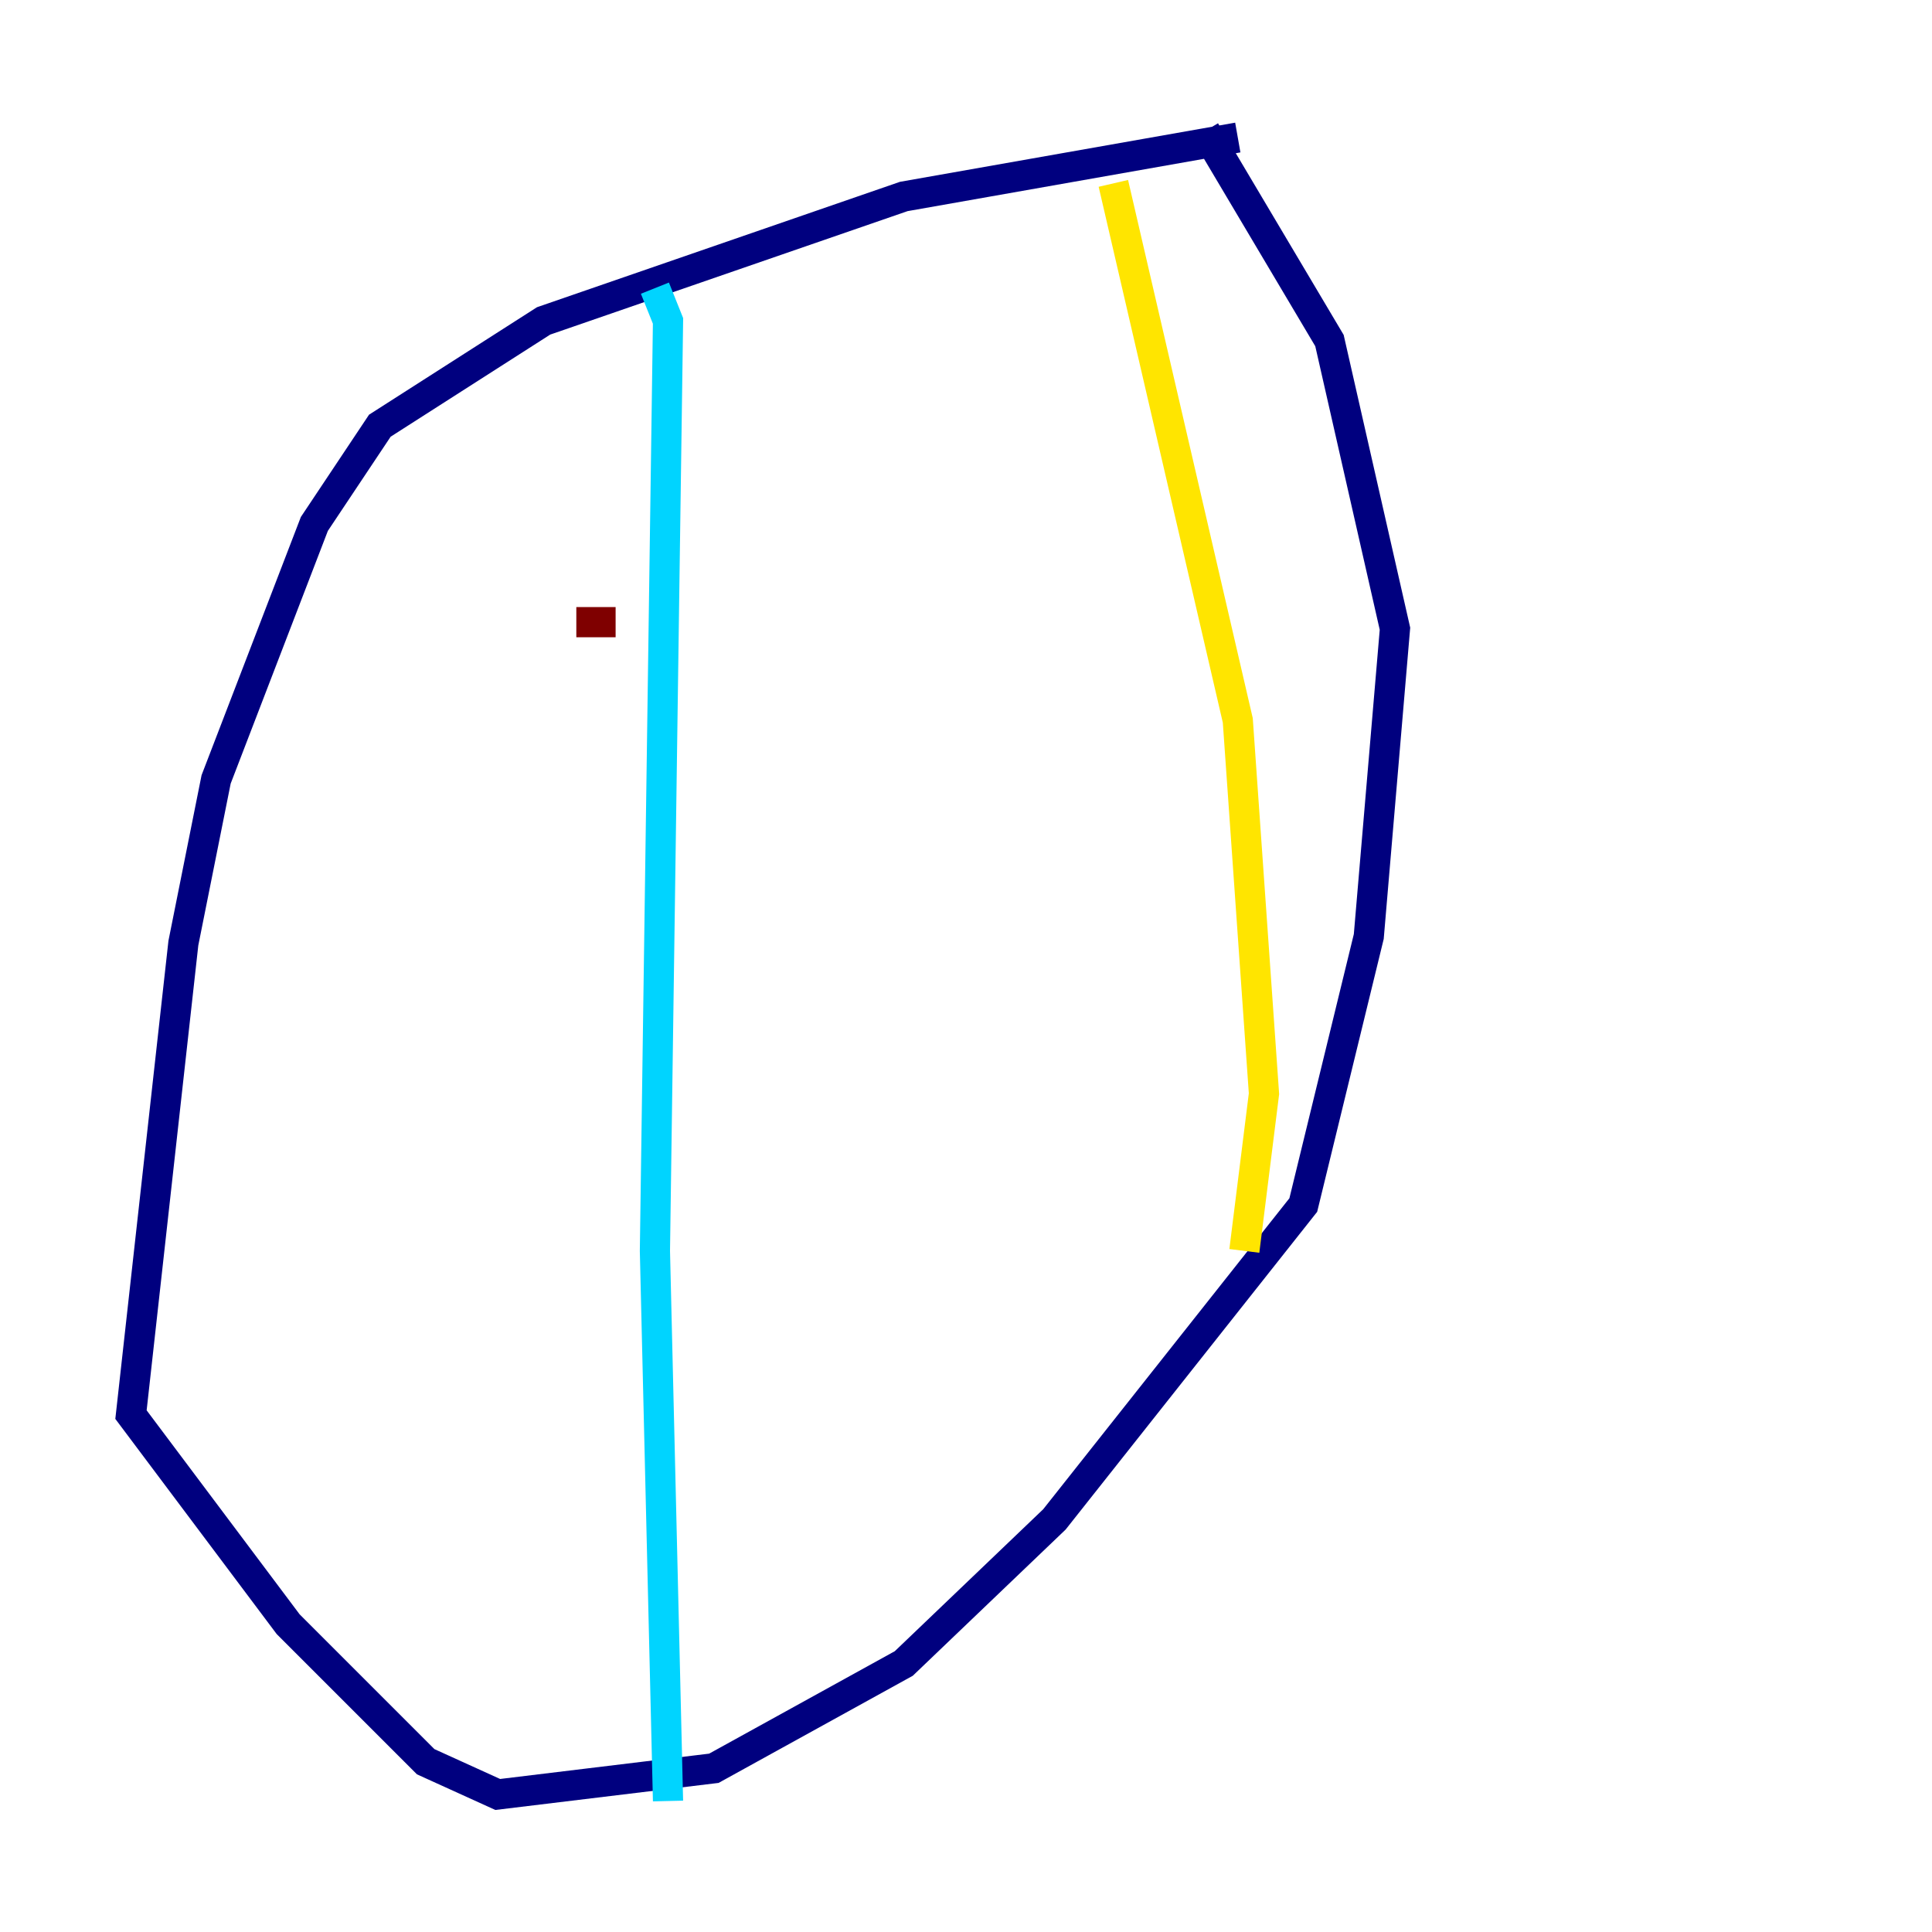 <?xml version="1.0" encoding="utf-8" ?>
<svg baseProfile="tiny" height="128" version="1.2" viewBox="0,0,128,128" width="128" xmlns="http://www.w3.org/2000/svg" xmlns:ev="http://www.w3.org/2001/xml-events" xmlns:xlink="http://www.w3.org/1999/xlink"><defs /><polyline fill="none" points="82.007,9.112 59.878,13.017 36.014,21.261 25.166,28.203 20.827,34.712 14.319,51.634 12.149,62.481 8.678,93.722 19.091,107.607 28.203,116.719 32.976,118.888 47.295,117.153 59.878,110.21 69.858,100.664 86.346,79.837 90.685,62.047 92.42,41.654 88.081,22.563 79.837,8.678" stroke="#00007f" stroke-width="2" /><polyline fill="none" points="43.39,19.091 44.258,21.261 43.39,82.875 44.258,119.322" stroke="#00d4ff" stroke-width="2" /><polyline fill="none" points="73.763,12.149 82.007,47.729 83.742,72.461 82.441,82.875" stroke="#ffe500" stroke-width="2" /><polyline fill="none" points="38.183,41.22 40.786,41.22" stroke="#7f0000" stroke-width="2" /></svg>